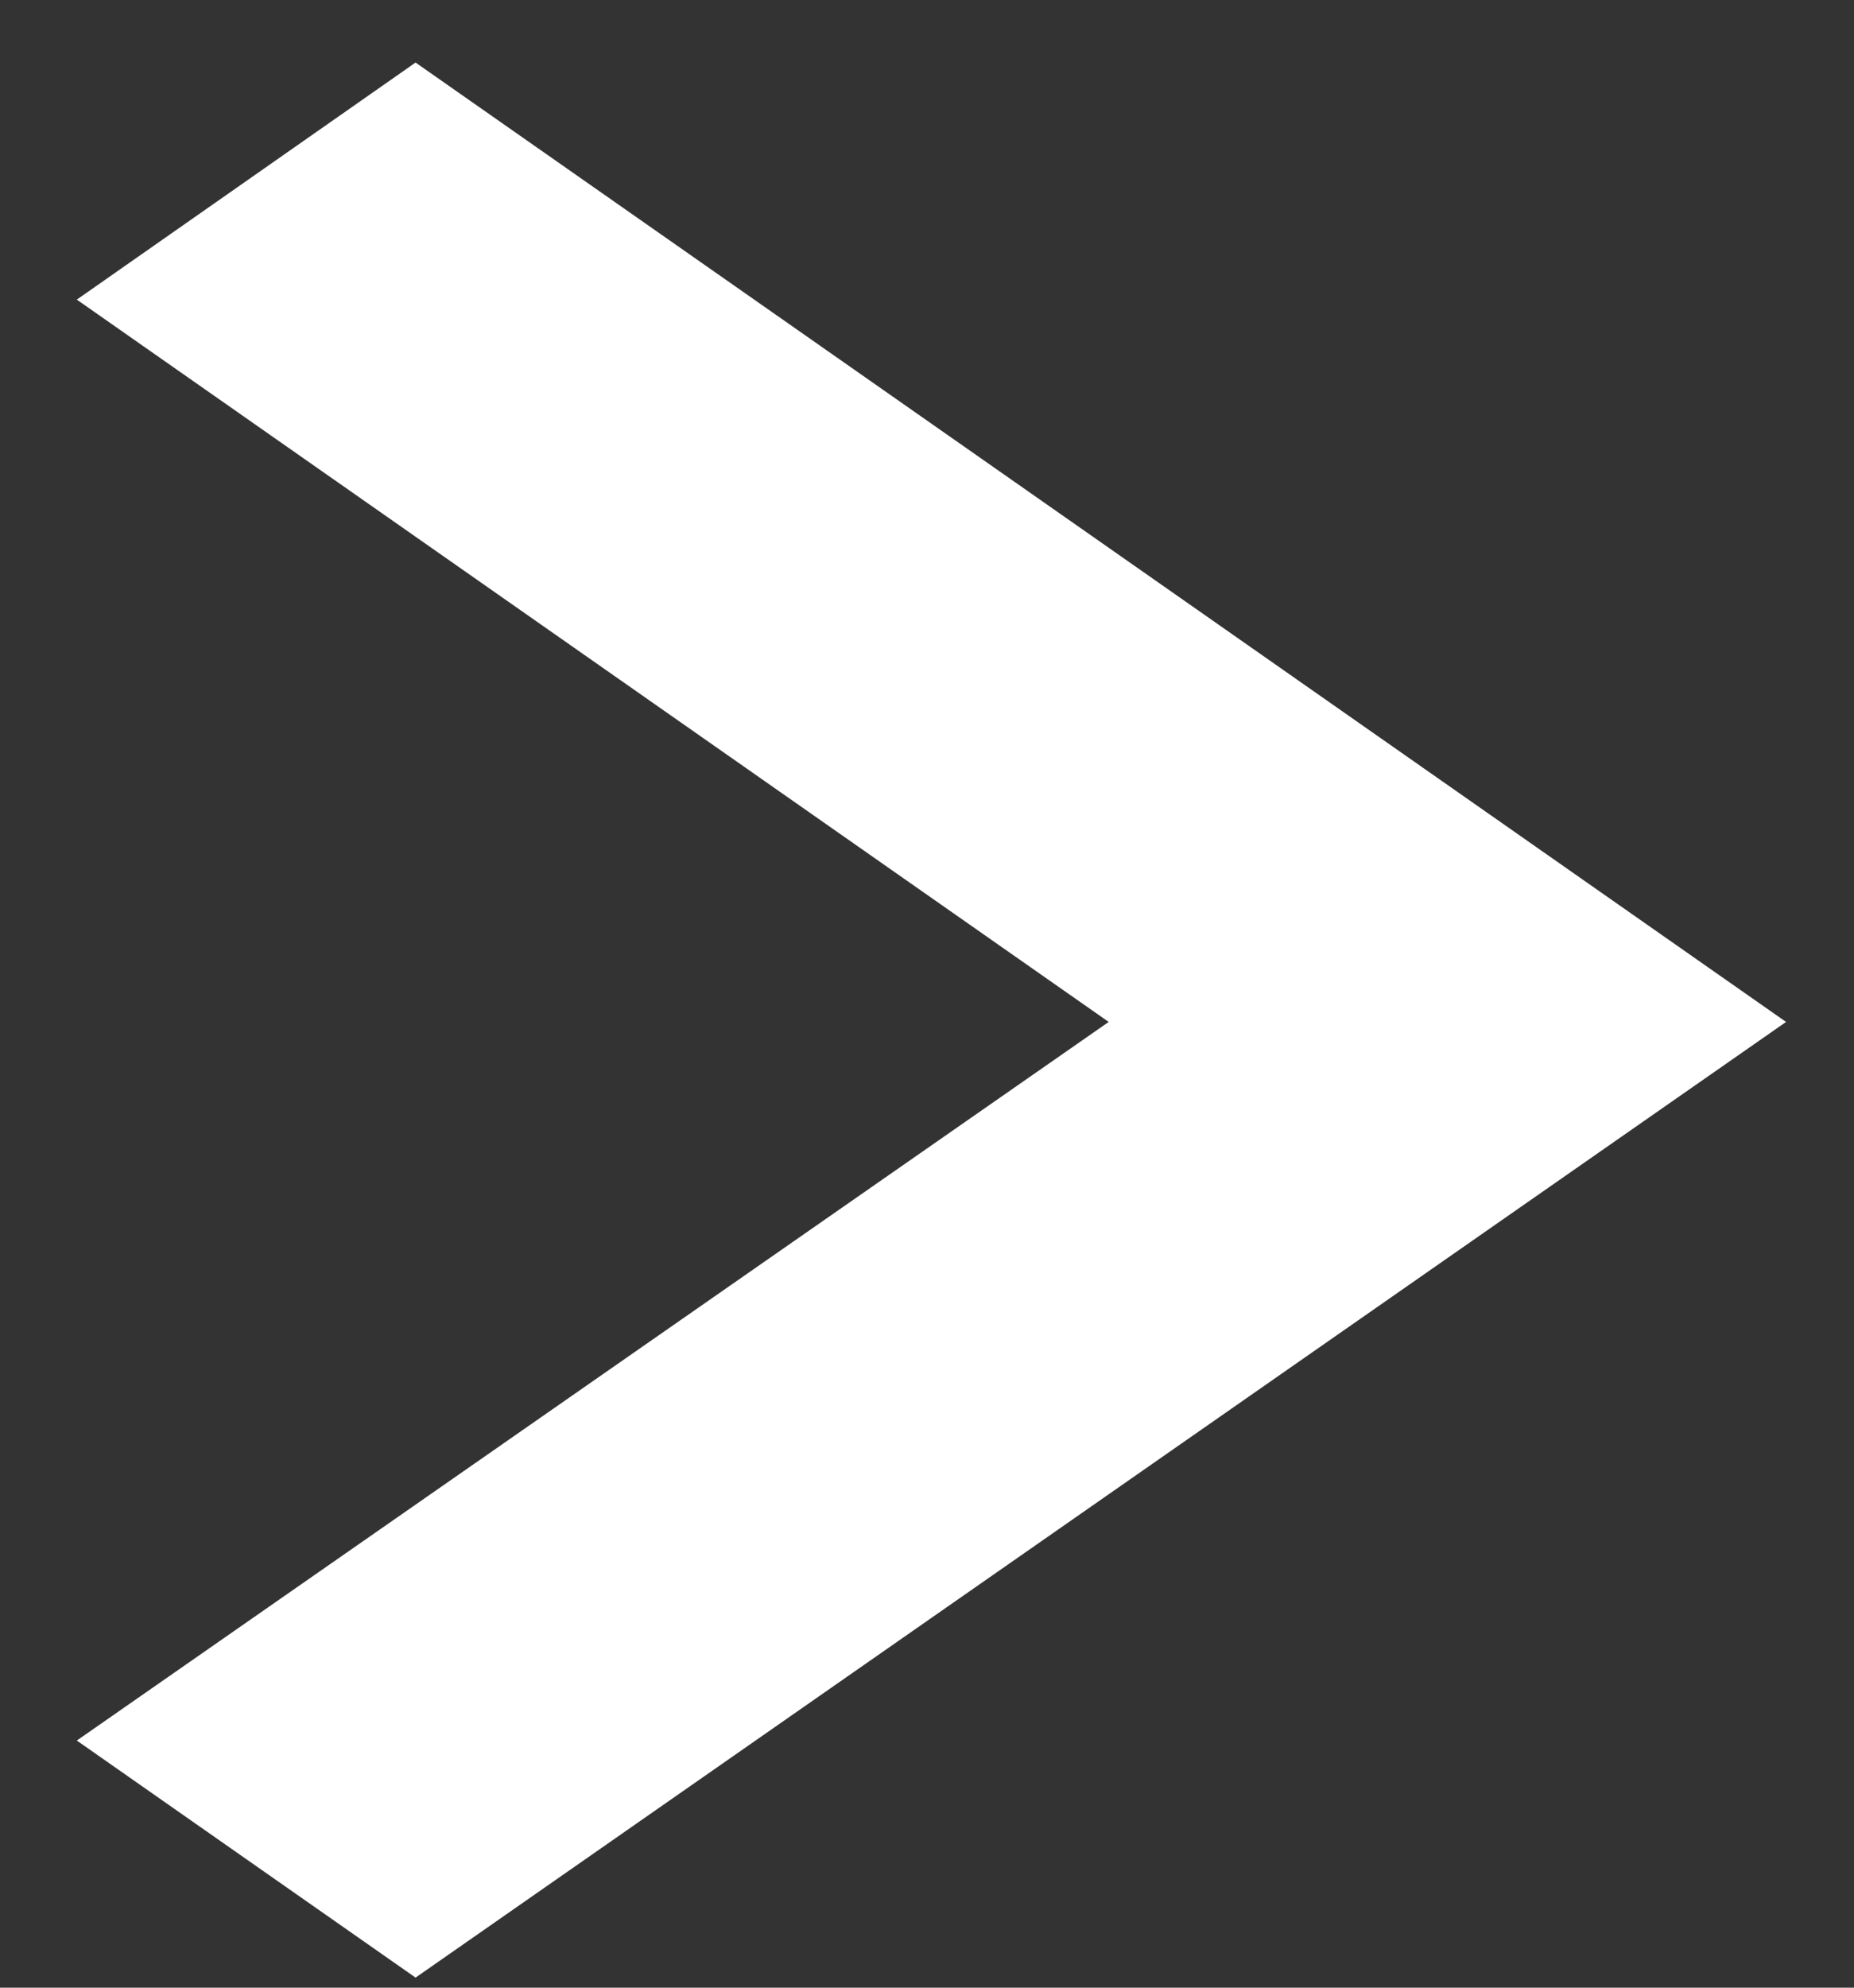 <svg width="14" height="15" viewBox="0 0 14 15" fill="none" xmlns="http://www.w3.org/2000/svg">
<rect x="0" y="0" width="14" height="15" fill="#333333" stroke="none"/>
<path d="M3.138 14.924L0.58 13.135L8.372 7.712L0.58 2.261L3.138 0.472L13.487 7.712L3.138 14.924Z" fill="white"/>
</svg>
